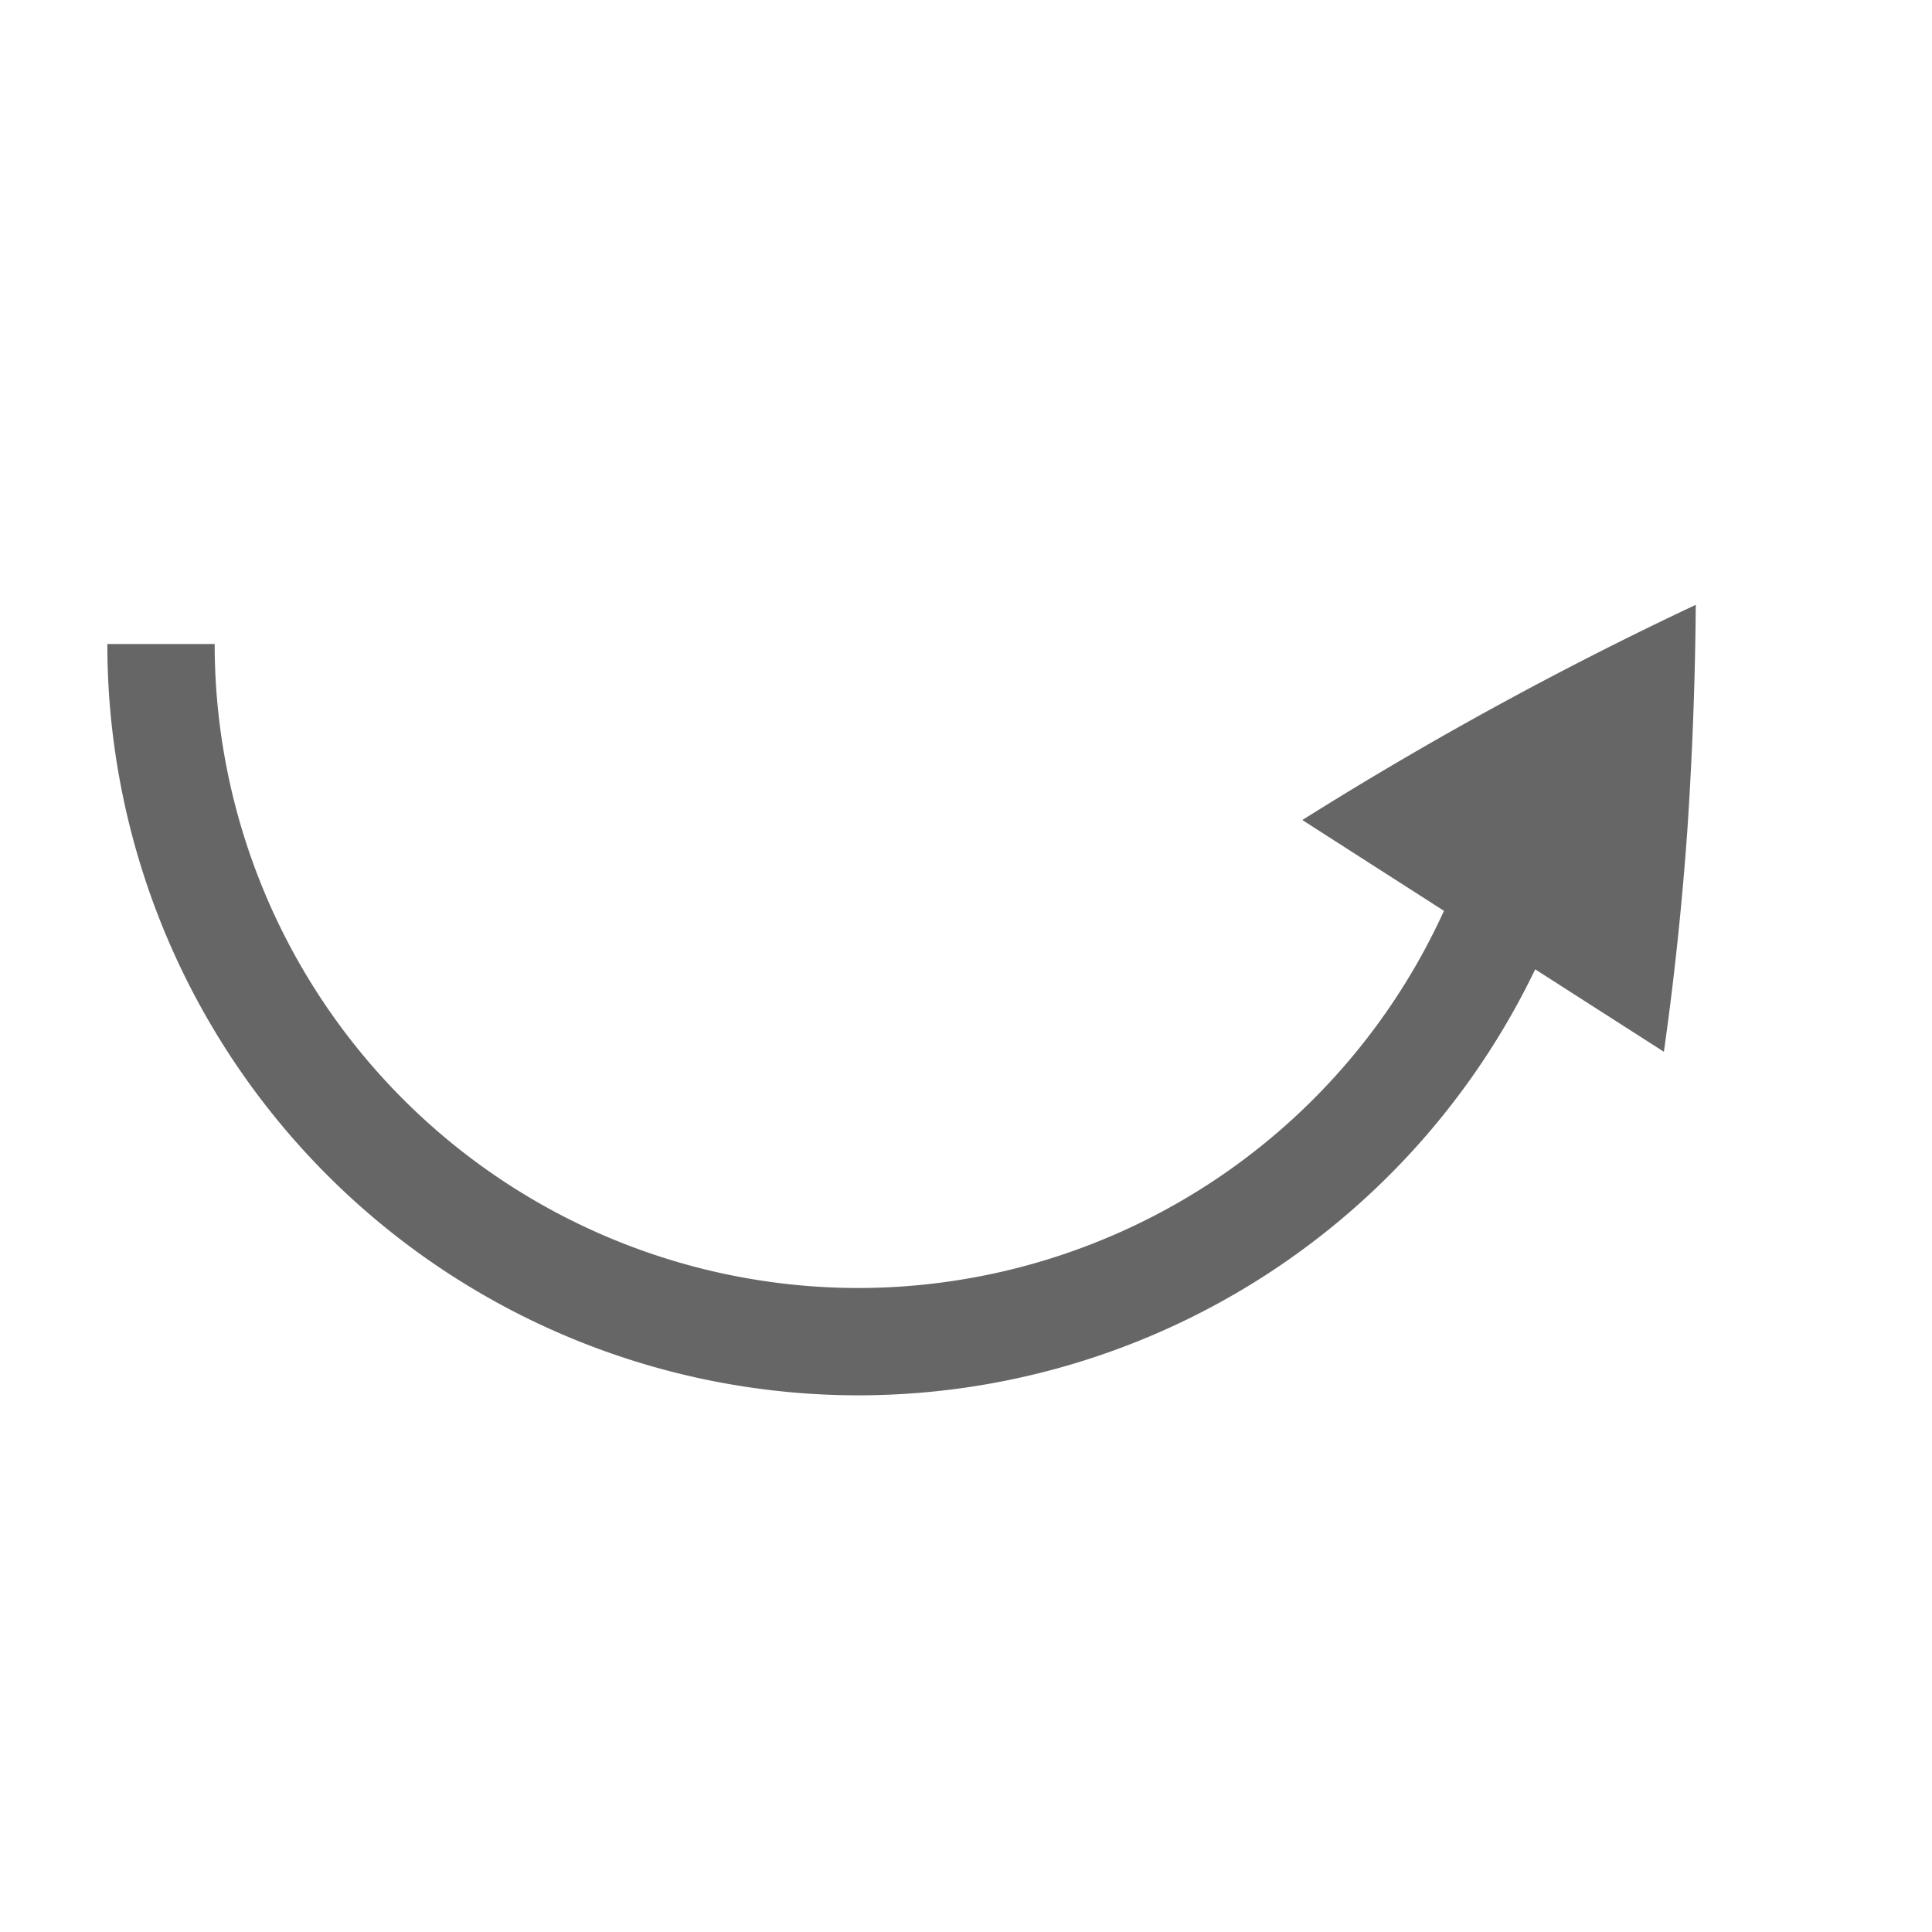 <svg width="18" height="18" version="1.1" xmlns="http://www.w3.org/2000/svg">
 <path d="m8 13a7 7 0 0 0 6.303-3.969l1.199 0.768c0.094-0.662 0.168-1.352 0.219-2.069 0.047-0.711 0.073-1.41 0.078-2.095a34.483 34.483 0 0 0-3.664 2.004v2e-3l1.318 0.845a6 6 0 0 1-5.453 3.514 6 6 0 0 1-6-6h-1a7 7 0 0 0 7 7z" fill="#666"/>
</svg>

